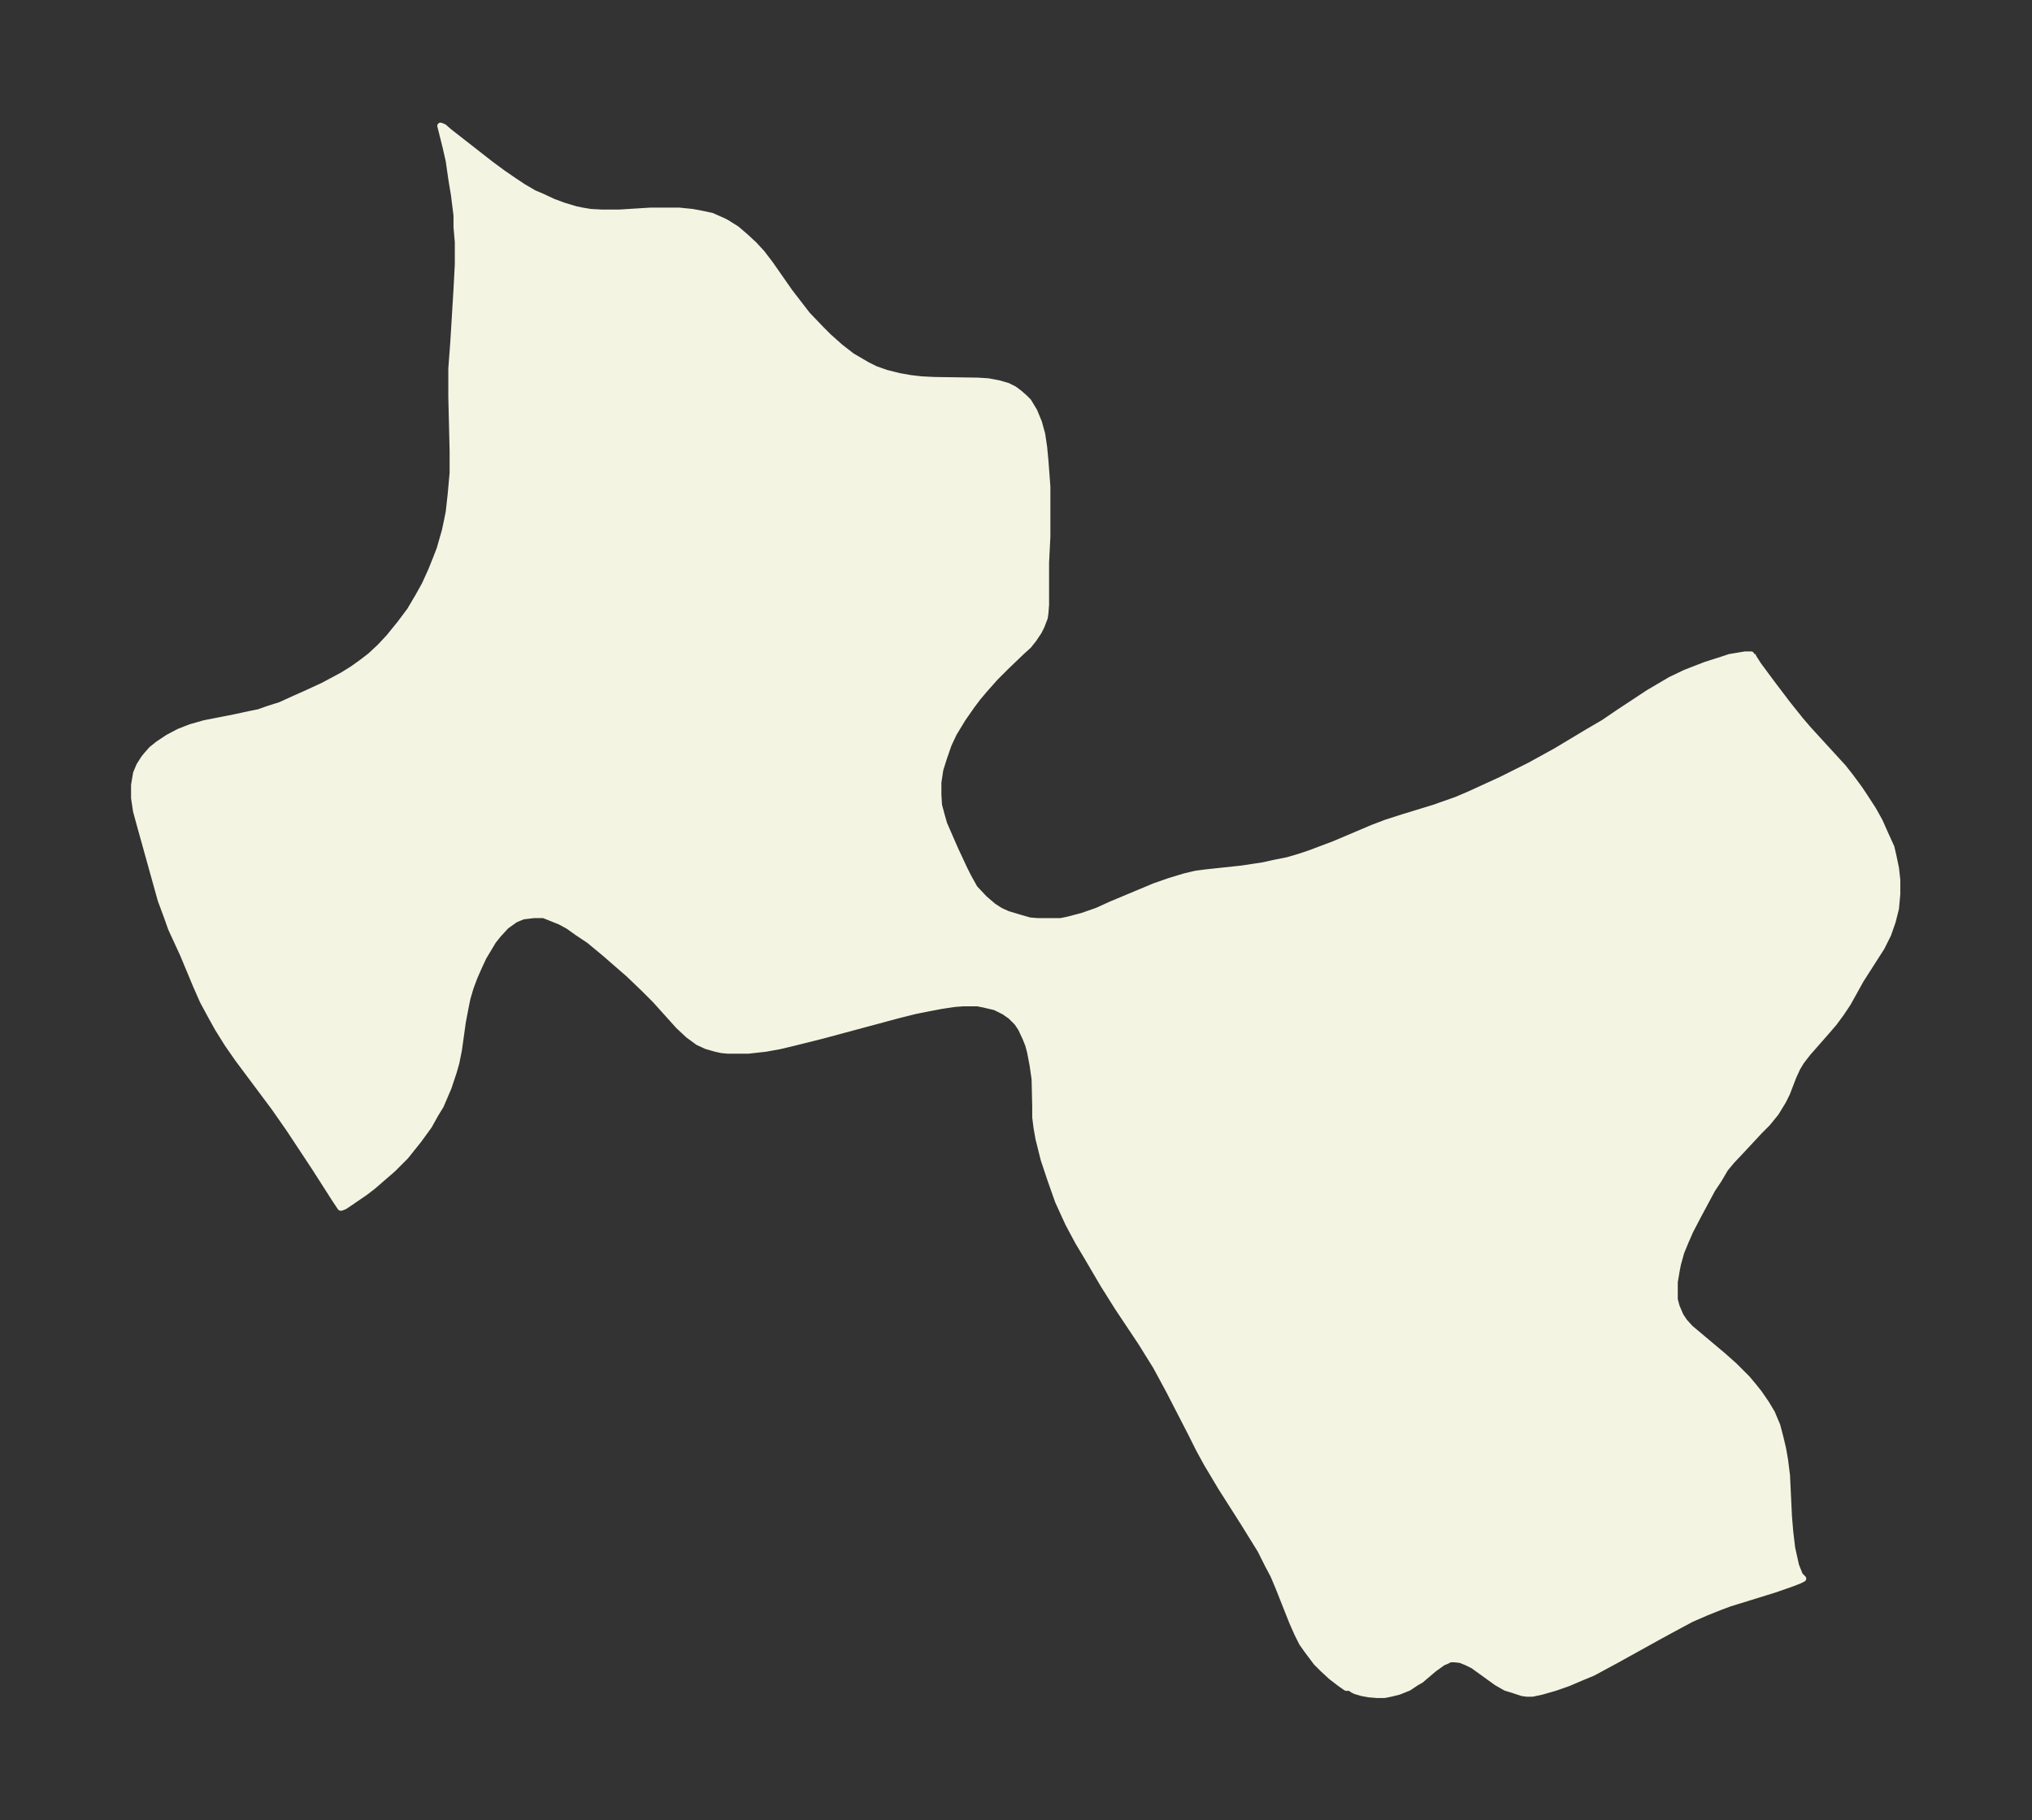 <svg xmlns="http://www.w3.org/2000/svg" xmlns:xlink="http://www.w3.org/1999/xlink" width="417.6" height="374" viewBox="0 0 313.2 280.5"><rect x="0" y="0" width="313.2" height="280.5" fill="#333333" stroke="none"/><defs><style>*{stroke-linejoin:round;stroke-linecap:butt}</style></defs><g id="figure_1"><path id="patch_1" fill="none" d="M0 280.5h313.2V0H0z"/><g id="axes_1"><g id="PatchCollection_1"><defs><path id="m5650a11cc4" stroke="#f4f4e2" d="m270.1-179.5.2.4.7 1.1 2 2.7 2.5 3.3 2 2.5 1.2 1.4 3.2 3.5 2.2 2.4 1.1 1.4 1.4 1.9.8 1.2 1.3 2 1 1.8.8 1.8 1 2.2.3 1.3.4 1.9.2 1.8v2.2l-.2 2.2-.5 2-.7 2-1 2-3.2 5-2 3.6-1 1.5-1.1 1.5-1.2 1.4-2.9 3.3-1 1.3-.6 1-.6 1.3-1 2.6-.6 1.2-1.1 1.8-1.3 1.6-1.2 1.2-2.7 2.9-1.6 1.7-1 1.2-1 1.7-1 1.5-2.2 4.1-1.2 2.3-.7 1.6-.7 1.7-.5 1.8-.2 1-.3 1.8v2.7l.3 1.1.6 1.4.6.9.9 1 5 4.2 1.8 1.6 2 2 1 1.2.8 1 1.1 1.6.9 1.5.5 1.2.3.7.5 1.9.4 1.7.3 1.7.3 2.4.3 6.3.2 2.4.3 2.5.6 2.7.6 1.5.5.5-.6.3-1.3.5-2.6.9-4.2 1.3-2.6.8-1.6.6-2 .8-2.3 1-2.8 1.5-2.2 1.2-6.5 3.6-3.7 2-1.7.7-2.1.9-2 .7-2.1.6-1.4.3h-.9l-.7-.1-1.5-.5-1-.3-1.4-.8-3.6-2.6-1-.5-1-.4-.9-.1h-.7l-.6.3-.5.2-.7.5-.7.5-2 1.7-.7.4-1.2.8-.5.2-1 .4-1.2.3-1 .2h-1.2l-1.2-.1-1.1-.2-1-.3-.4-.2-.4-.3h-.6l-1-.7-1.3-1-1.3-1.2-1-1-1.5-2-.7-1-.7-1.4-.8-1.8-2.1-5.3-.8-1.9-.9-1.7-1.1-2.2-1.3-2.1-1.3-2.1-3.5-5.5L186-55l-1.2-2.2-1.2-2.4-3.4-6.6-2-3.7-2.3-3.7-3.6-5.4-2.2-3.5-2.7-4.6-1.2-2-1.5-2.8-.6-1.3-1-2.2-1.2-3.4-1-3-.5-2-.3-1.2-.3-1.7-.2-1.6v-1.6l-.1-4.3-.3-2.1-.4-2.1-.3-1.1-.4-1-.7-1.5-.6-.9-1-1-1-.7-1.4-.7-1.7-.4-1-.2h-2.3l-1.3.1-2 .3-2.1.4-2 .4-2.4.6-11.9 3.2-4.4 1.1-2.1.5-2.2.4-2.7.3h-3.1l-1-.1-.9-.2-1.4-.4-1.3-.6-1.5-1.1-1.5-1.4-3.6-4-1.7-1.7-2.4-2.3-3.8-3.3-2.3-1.9-1.8-1.2-1.4-1-1.3-.7-1-.4-1-.4-.5-.2h-1.5l-1.7.2-1.2.5-1.4 1-1.2 1.3-.8 1-.6 1-.9 1.5-.7 1.5-.7 1.6-.6 1.6-.5 1.7-.3 1.5-.4 2.1-.6 4.3-.4 2-.4 1.4-.8 2.4-.6 1.4-.6 1.4-.8 1.3-1 1.8-1.6 2.2-.8 1-1.2 1.5-2 2L59-99l-1.5 1.3-1.3 1-2.2 1.5-.9.6-.5.2h-.1l-.8-1.2-3.2-5-3.9-5.9-2.3-3.3-5.6-7.5-1.6-2.3-1.5-2.4-1-1.8-1.3-2.4-1.1-2.5-2-4.8-1.8-3.9-.6-1.7-1-2.7-3.2-11.5-.6-2.2-.3-2v-2l.3-1.8.5-1.2.7-1.1.4-.5.8-.9 1-.8 1.5-1 1.7-.9 1.8-.7 2.1-.6 4.6-.9 2.3-.5 1.5-.3 1.4-.5 1.9-.6 2.2-1 1.8-.8 2.6-1.2 3-1.6 1.6-1 1.4-1 1.3-1 1.5-1.4 1.4-1.5 1.7-2.1 1.5-2 1.3-2.2 1-1.8 1-2.2.8-2 .5-1.3.8-2.8.3-1.4.3-1.5.3-2.7.3-3.3v-3.4l-.2-8.3v-4.4l.3-4 .5-8.2.2-3.9v-3.4l-.2-2.3v-1.8l-.4-3.2-.4-2.4-.4-2.8-.5-2.2-.8-3.2.5.2.8.7 6.4 5 1.9 1.4 1.6 1.1 1.5 1 1.7 1 1.2.5 1.7.8 1.6.6 2 .6 1 .2 1.2.2 1.8.1h2.6l4.8-.3h4.5l2 .2 1.1.2 1.9.4 1.8.8.4.2 1.6 1 1.4 1.2 1.3 1.2 1.2 1.3 1.3 1.7 3 4.3 1.7 2.2 1 1.3 2.2 2.3 1.1 1.1 1.8 1.6 1.8 1.4 1.2.7 1.2.7 1.2.6 1.7.6 2 .5 1.7.3 1.7.2 2 .1 6.7.1 1.6.1 1.6.3 1.4.4 1 .5.8.6.8.7.6.6.9 1.5.7 1.7.5 1.8.3 2 .2 2.1.3 4v7.7l-.2 4v6.5l-.1 1.3-.1.7-.5 1.3-.4.8-.8 1.2-.8 1-1 .9-2.5 2.4-1.6 1.6-1.6 1.8-1.1 1.3-.9 1.2-1.4 2-1.4 2.3-.8 1.7-.7 2-.6 1.9-.3 2v1.9l.1 1.6.4 1.5.4 1.4 1.7 3.9 1.4 3 .6 1.2 1 1.8 1.5 1.6 1.4 1.2 1.1.7 1.1.5 2 .6 1.4.4 1.2.1h3.6l1-.2 2.3-.6 2.3-.8 2.2-1 6.7-2.8 2.3-.8 2.3-.7 1.7-.4 1.5-.2 5.6-.6 3.3-.5 1.8-.4 2-.4 1.7-.5 1.8-.6 3.7-1.4 5.9-2.5 2.1-.8 2.5-.8 4.9-1.5 1.4-.5 2-.7 2.1-.9 4.8-2.2 4.4-2.2 4-2.2 5-3 2.4-1.4 2.2-1.5 4.7-3.1 1.7-1 1.7-1 2.3-1.1 1.8-.7 1.3-.5 2.5-.8 1.2-.4 1.2-.2 1.2-.2h.9l.1.2"/></defs><g clip-path="url(#p6dd4b5a812)"><use xlink:href="#m5650a11cc4" y="280.5" fill="#f4f4e2" stroke="#f4f4e2"/></g></g></g></g><defs><clipPath id="p6dd4b5a812"><path d="M7.2 7.2H306v266.1H7.2z"/></clipPath></defs></svg>
